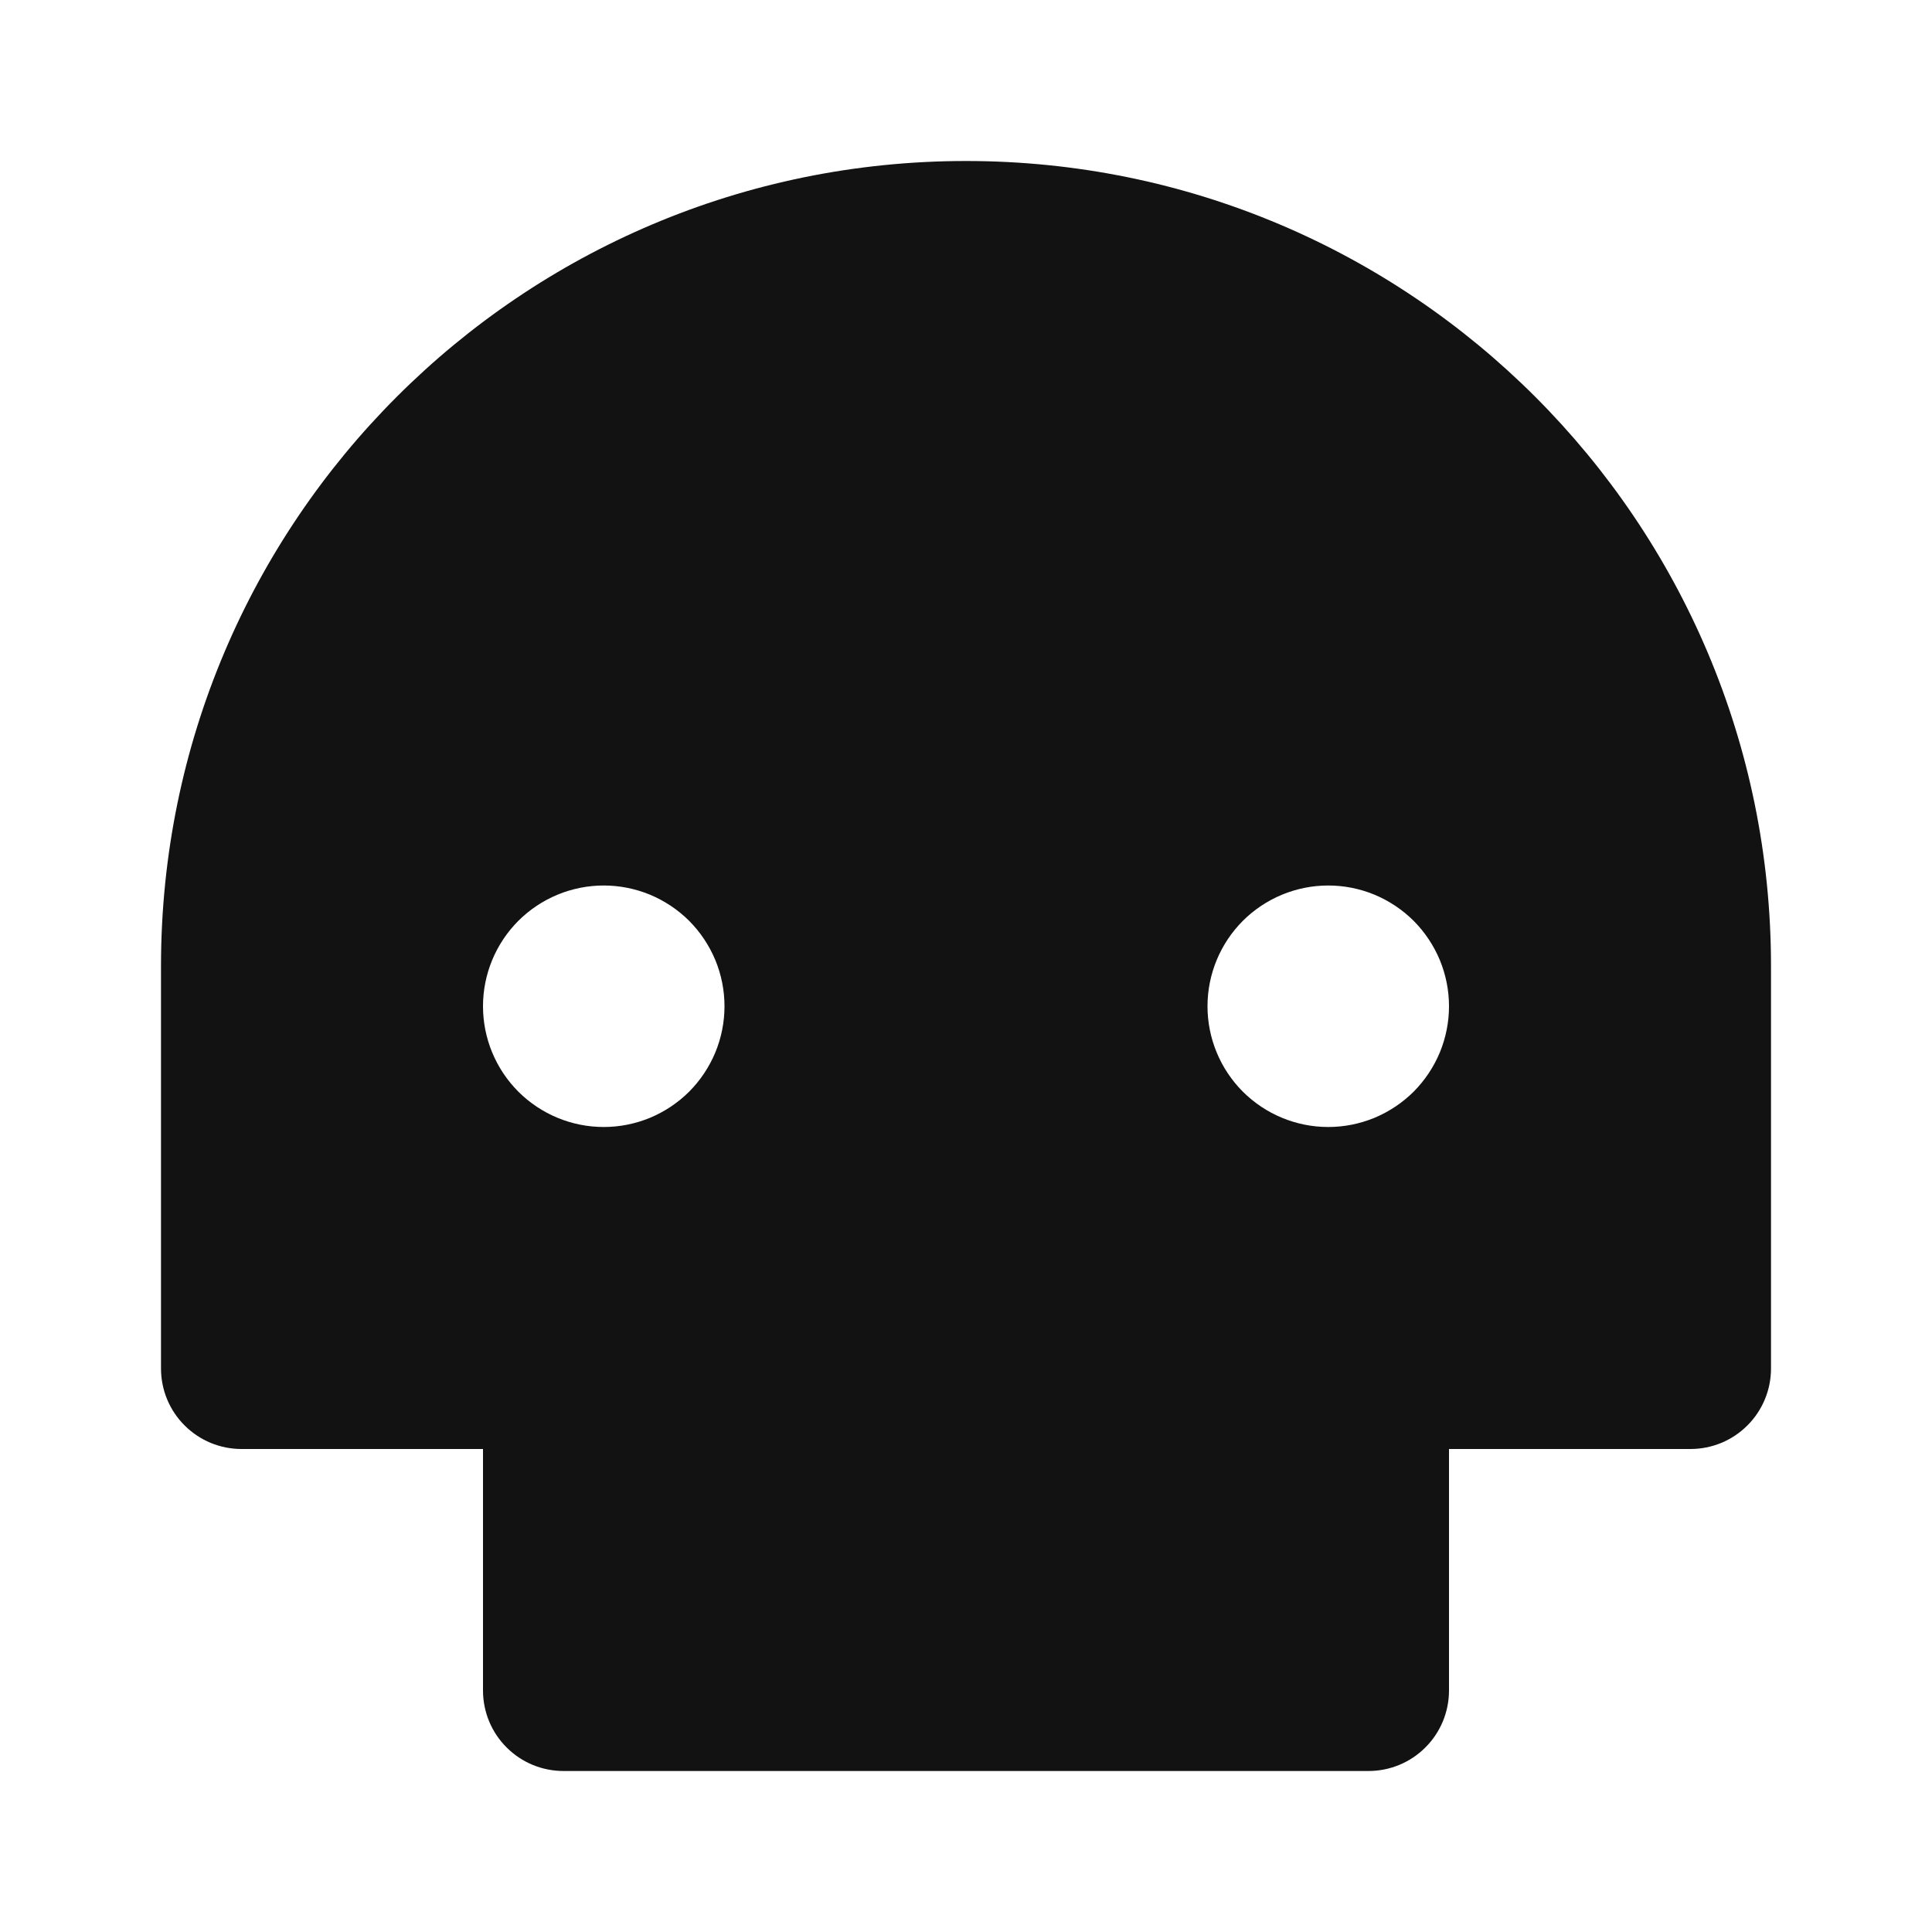 <svg width="24" height="24" viewBox="0 0 24 24" fill="none" xmlns="http://www.w3.org/2000/svg">
<g id="skull-fill" clip-path="url(#clip0_8_7974)">
<g id="Group">
<path id="Vector" d="M18 18V21C18 21.265 17.895 21.52 17.707 21.707C17.52 21.895 17.265 22 17 22H7C6.735 22 6.48 21.895 6.293 21.707C6.105 21.52 6 21.265 6 21V18H3C2.735 18 2.48 17.895 2.293 17.707C2.105 17.52 2 17.265 2 17V12C2 6.477 6.477 2 12 2C17.523 2 22 6.477 22 12V17C22 17.265 21.895 17.52 21.707 17.707C21.52 17.895 21.265 18 21 18H18ZM7.5 14C7.697 14 7.892 13.961 8.074 13.886C8.256 13.81 8.421 13.7 8.561 13.561C8.7 13.421 8.81 13.256 8.886 13.074C8.961 12.892 9 12.697 9 12.5C9 12.303 8.961 12.108 8.886 11.926C8.81 11.744 8.7 11.579 8.561 11.439C8.421 11.3 8.256 11.19 8.074 11.114C7.892 11.039 7.697 11 7.5 11C7.102 11 6.721 11.158 6.439 11.439C6.158 11.721 6 12.102 6 12.5C6 12.898 6.158 13.279 6.439 13.561C6.721 13.842 7.102 14 7.5 14ZM16.5 14C16.697 14 16.892 13.961 17.074 13.886C17.256 13.81 17.421 13.7 17.561 13.561C17.7 13.421 17.81 13.256 17.886 13.074C17.961 12.892 18 12.697 18 12.5C18 12.303 17.961 12.108 17.886 11.926C17.81 11.744 17.7 11.579 17.561 11.439C17.421 11.3 17.256 11.19 17.074 11.114C16.892 11.039 16.697 11 16.5 11C16.102 11 15.721 11.158 15.439 11.439C15.158 11.721 15 12.102 15 12.5C15 12.898 15.158 13.279 15.439 13.561C15.721 13.842 16.102 14 16.5 14Z" fill="#121212"/>
</g>
</g>
<defs>
<clipPath id="clip0_8_7974">
<rect width="24" height="24" fill="white"/>
</clipPath>
</defs>
</svg>
